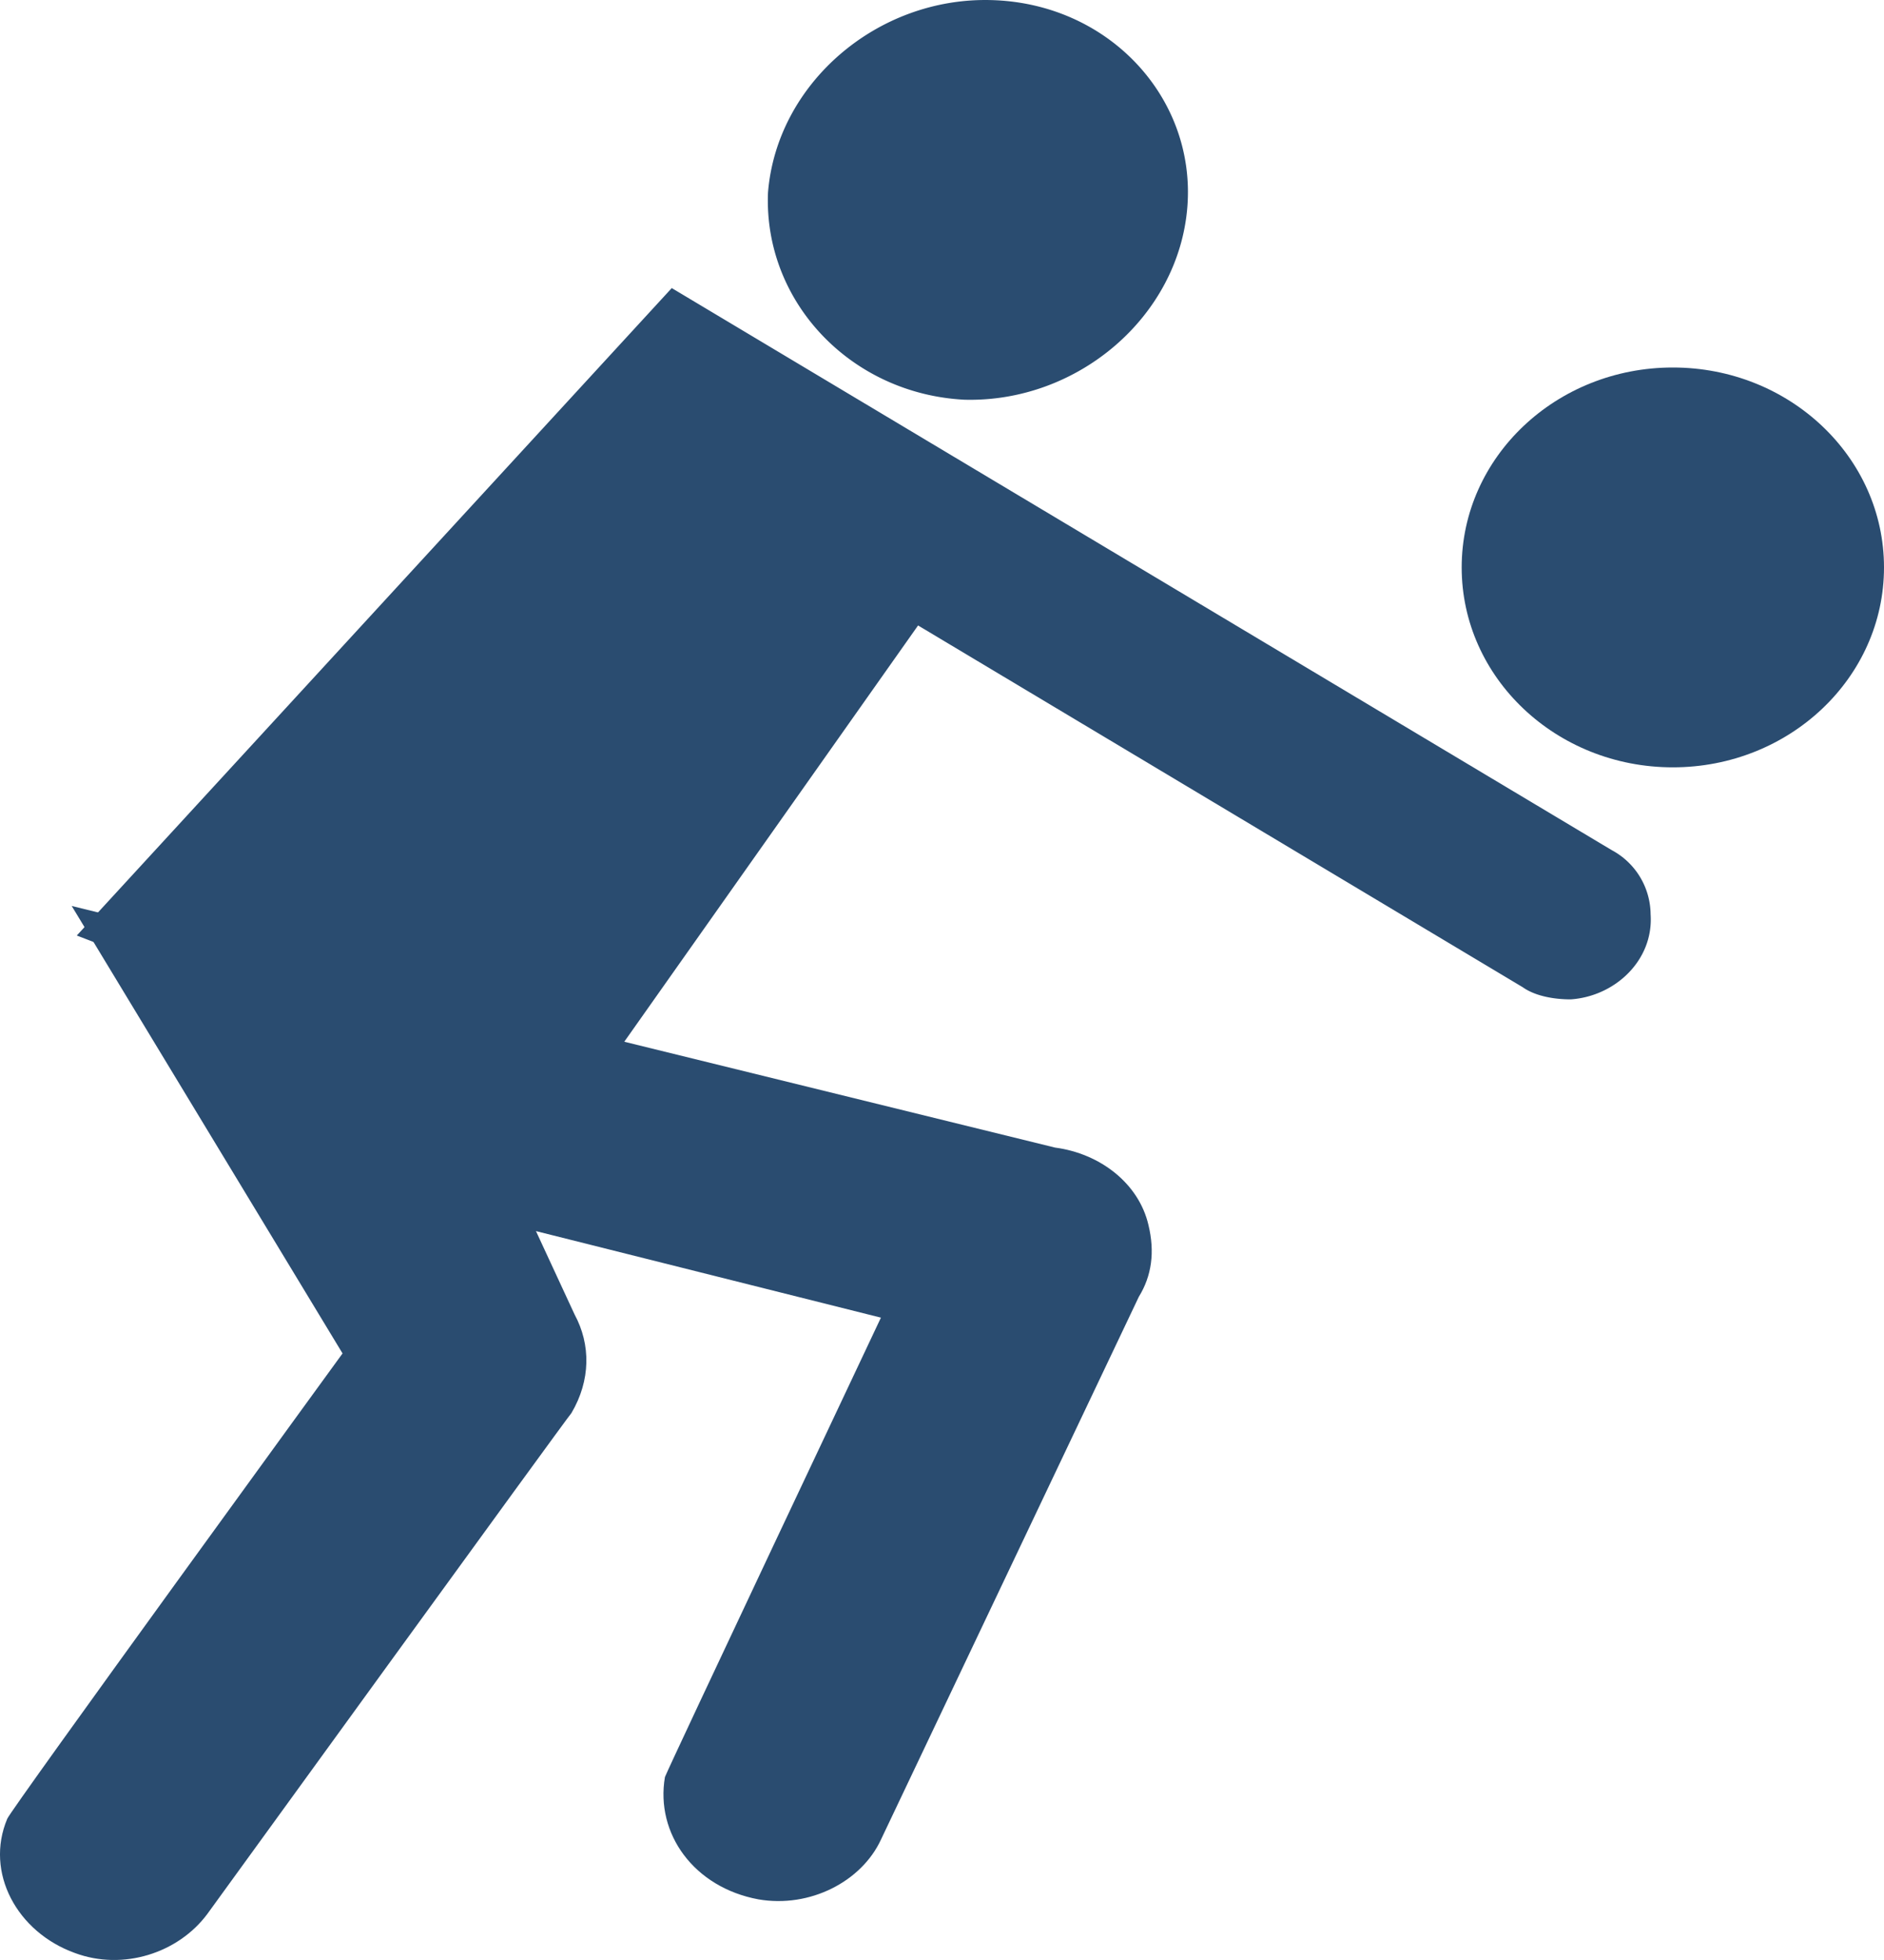 <svg xmlns="http://www.w3.org/2000/svg" width="50" height="52" viewBox="0 0 50 52">
    <g fill="#2A4C70" fill-rule="nonzero">
        <ellipse cx="44.396" cy="15.054" rx="5.604" ry="5.304"/>
        <path d="M25.599 10.605c3.014.077 5.68-2.212 5.912-5.11.232-2.9-2.086-5.417-5.217-5.493-3.014-.076-5.68 2.212-5.912 5.11-.116 2.9 2.202 5.34 5.217 5.493zM42.788 22.563l-24.96-14.92L2.038 24.82l12.989 5 9.338-13.226 16.046 9.597c.34.242.849.323 1.273.323 1.189-.08 2.207-1.049 2.122-2.258a1.95 1.95 0 0 0-1.018-1.694z"/>
        <path d="M28 30.446l-26.097-6.41 7.188 11.871S.278 48.017.192 48.254c-.599 1.424.257 3.007 1.797 3.561 1.283.475 2.738 0 3.508-1.029 0 0 9.583-13.217 9.668-13.296.514-.87.514-1.82.086-2.612l-1.027-2.216 9.155 2.296s-5.647 11.95-5.732 12.188c-.257 1.503.77 2.928 2.48 3.245 1.37.237 2.739-.475 3.252-1.583l6.845-14.404c.342-.554.428-1.188.256-1.9-.256-1.108-1.283-1.9-2.48-2.058z"/>
    </g>
</svg>
